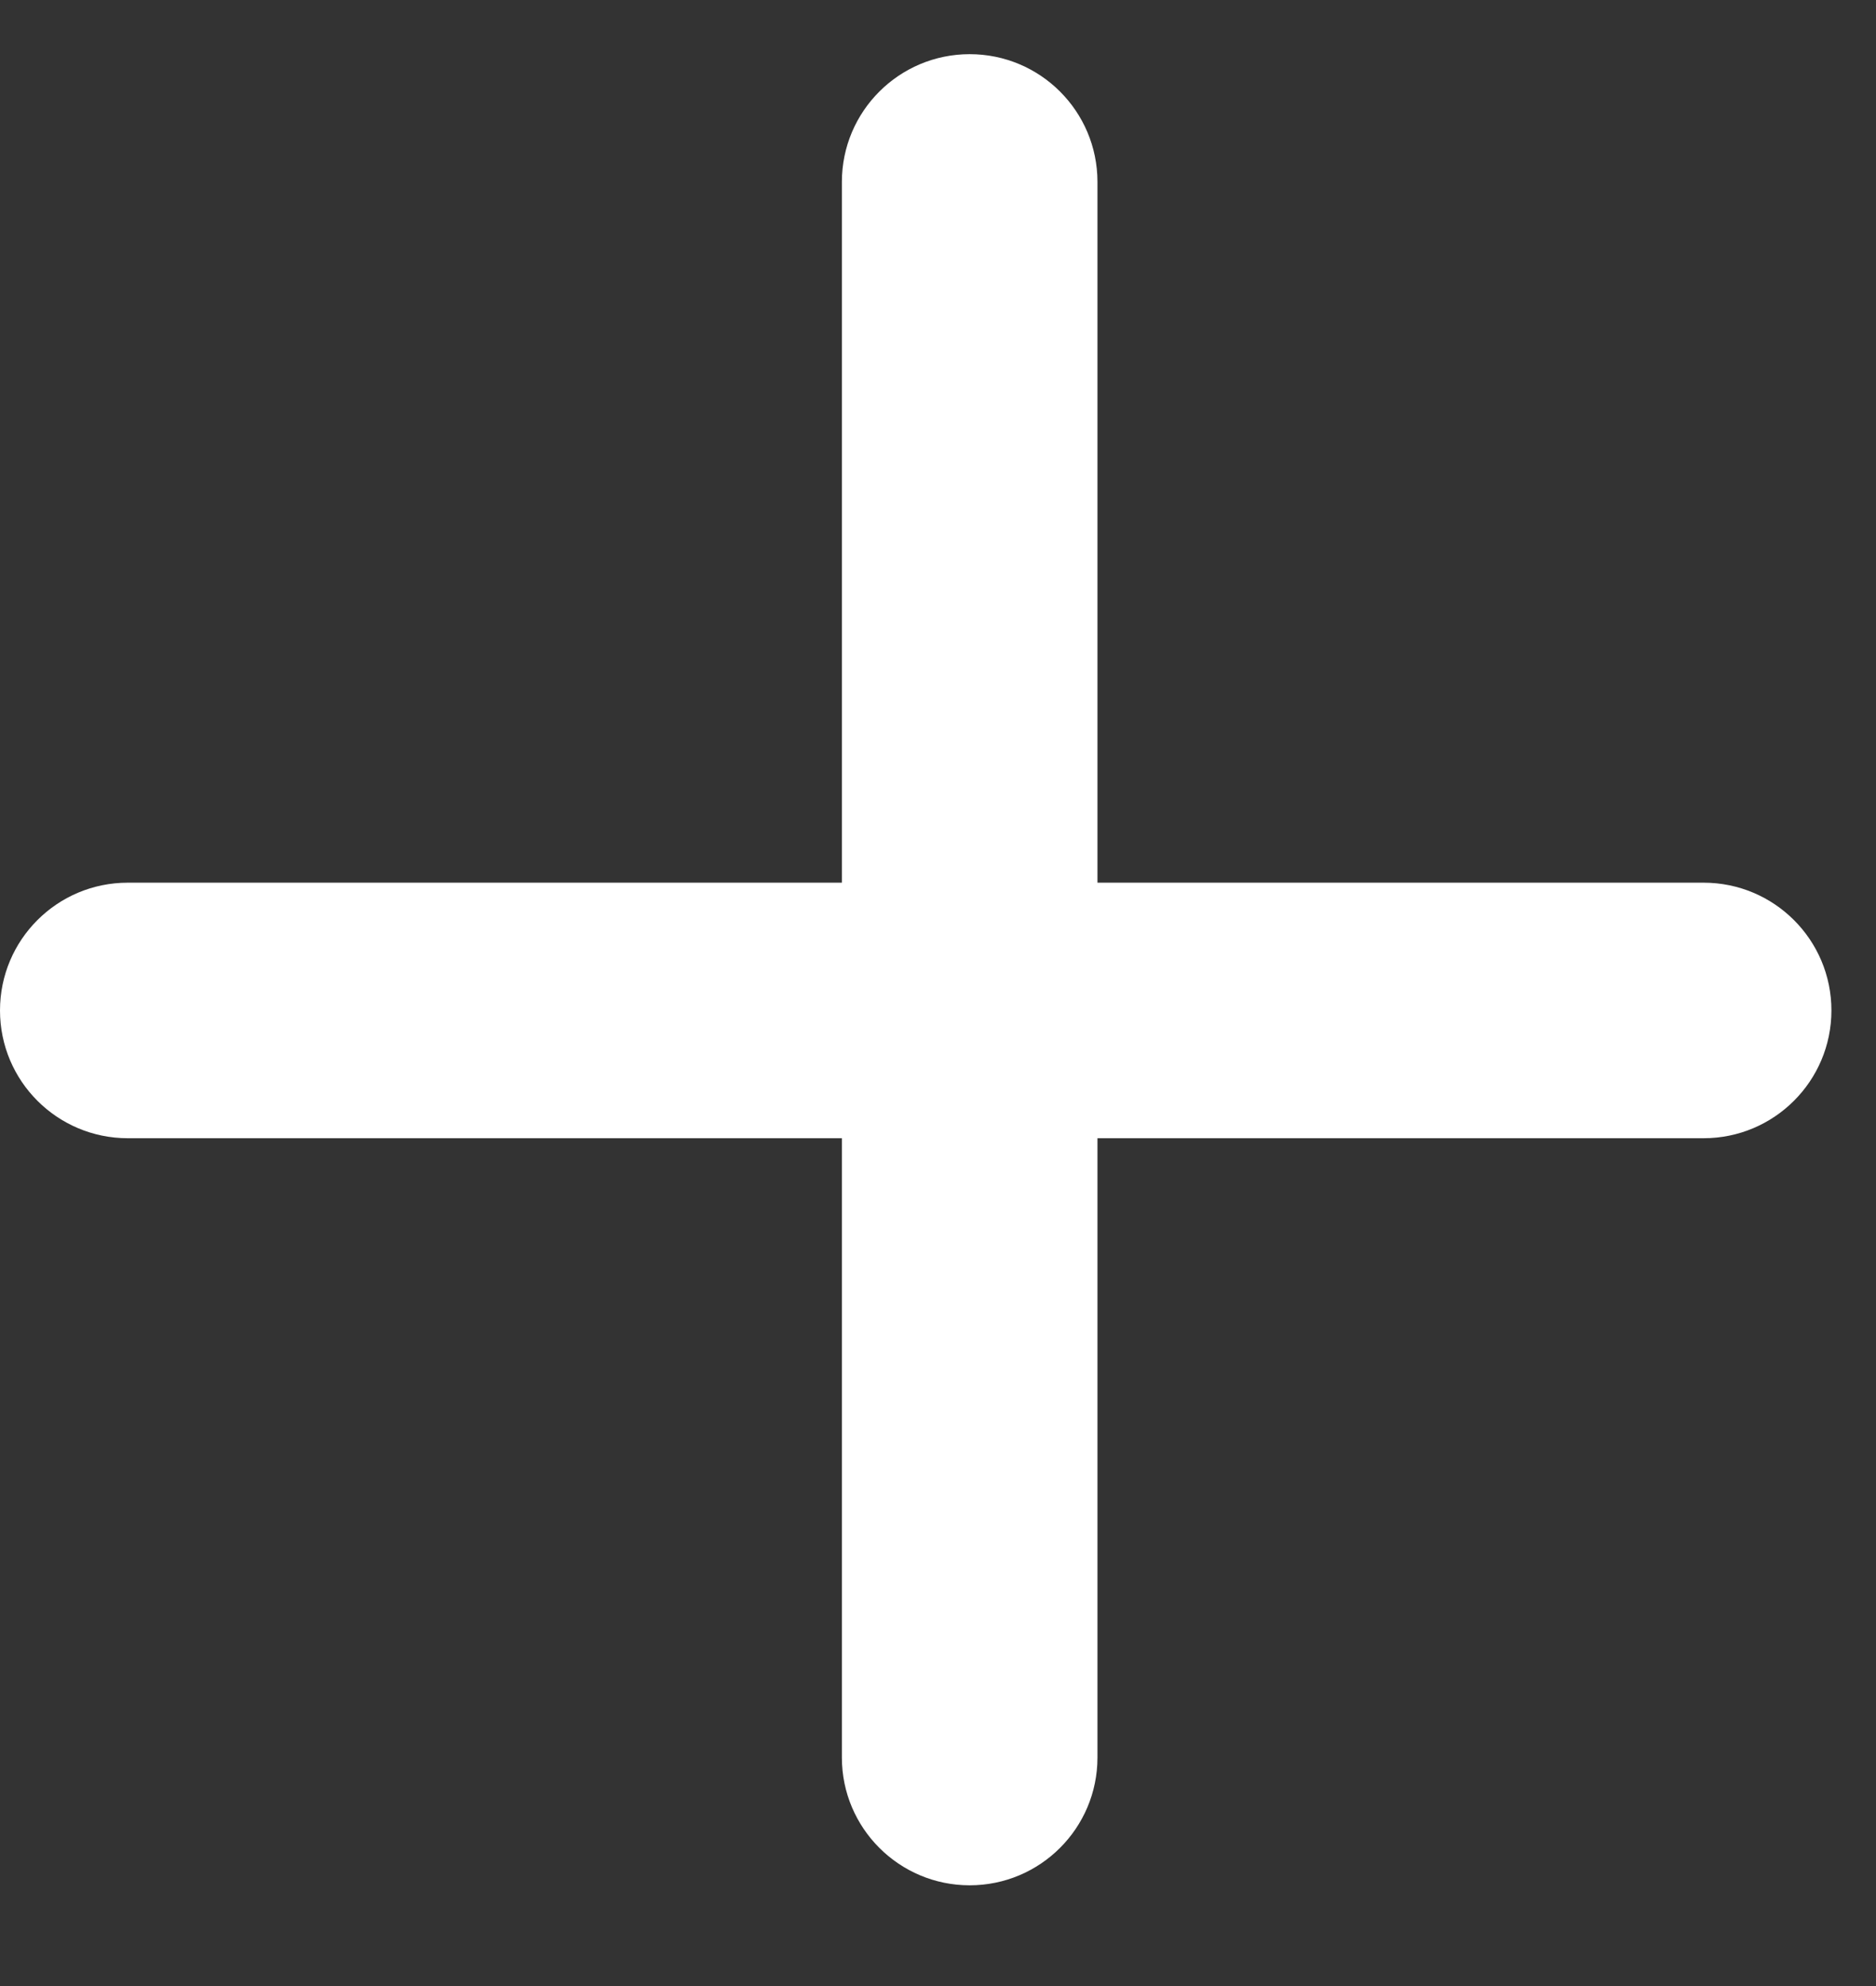 <svg width="17" height="18" viewBox="0 0 17 18" fill="none" xmlns="http://www.w3.org/2000/svg">
<rect x="0" y="0" width="17" height="18" fill="#333333" stroke="none"/>
<path fill-rule="evenodd" clip-rule="evenodd" d="M9.945 1.649C9.945 1.009 9.427 0.491 8.787 0.491C8.148 0.491 7.629 1.009 7.629 1.649V8H1.158C0.518 8 2.98023e-08 8.518 0 9.158C-2.98023e-08 9.797 0.518 10.316 1.158 10.316H7.629V15.929C7.629 16.568 8.148 17.087 8.787 17.087C9.427 17.087 9.945 16.568 9.945 15.929V10.316H15.438C16.077 10.316 16.596 9.797 16.596 9.158C16.596 8.518 16.077 8 15.438 8H9.945V1.649Z" fill="white"/>
</svg>
